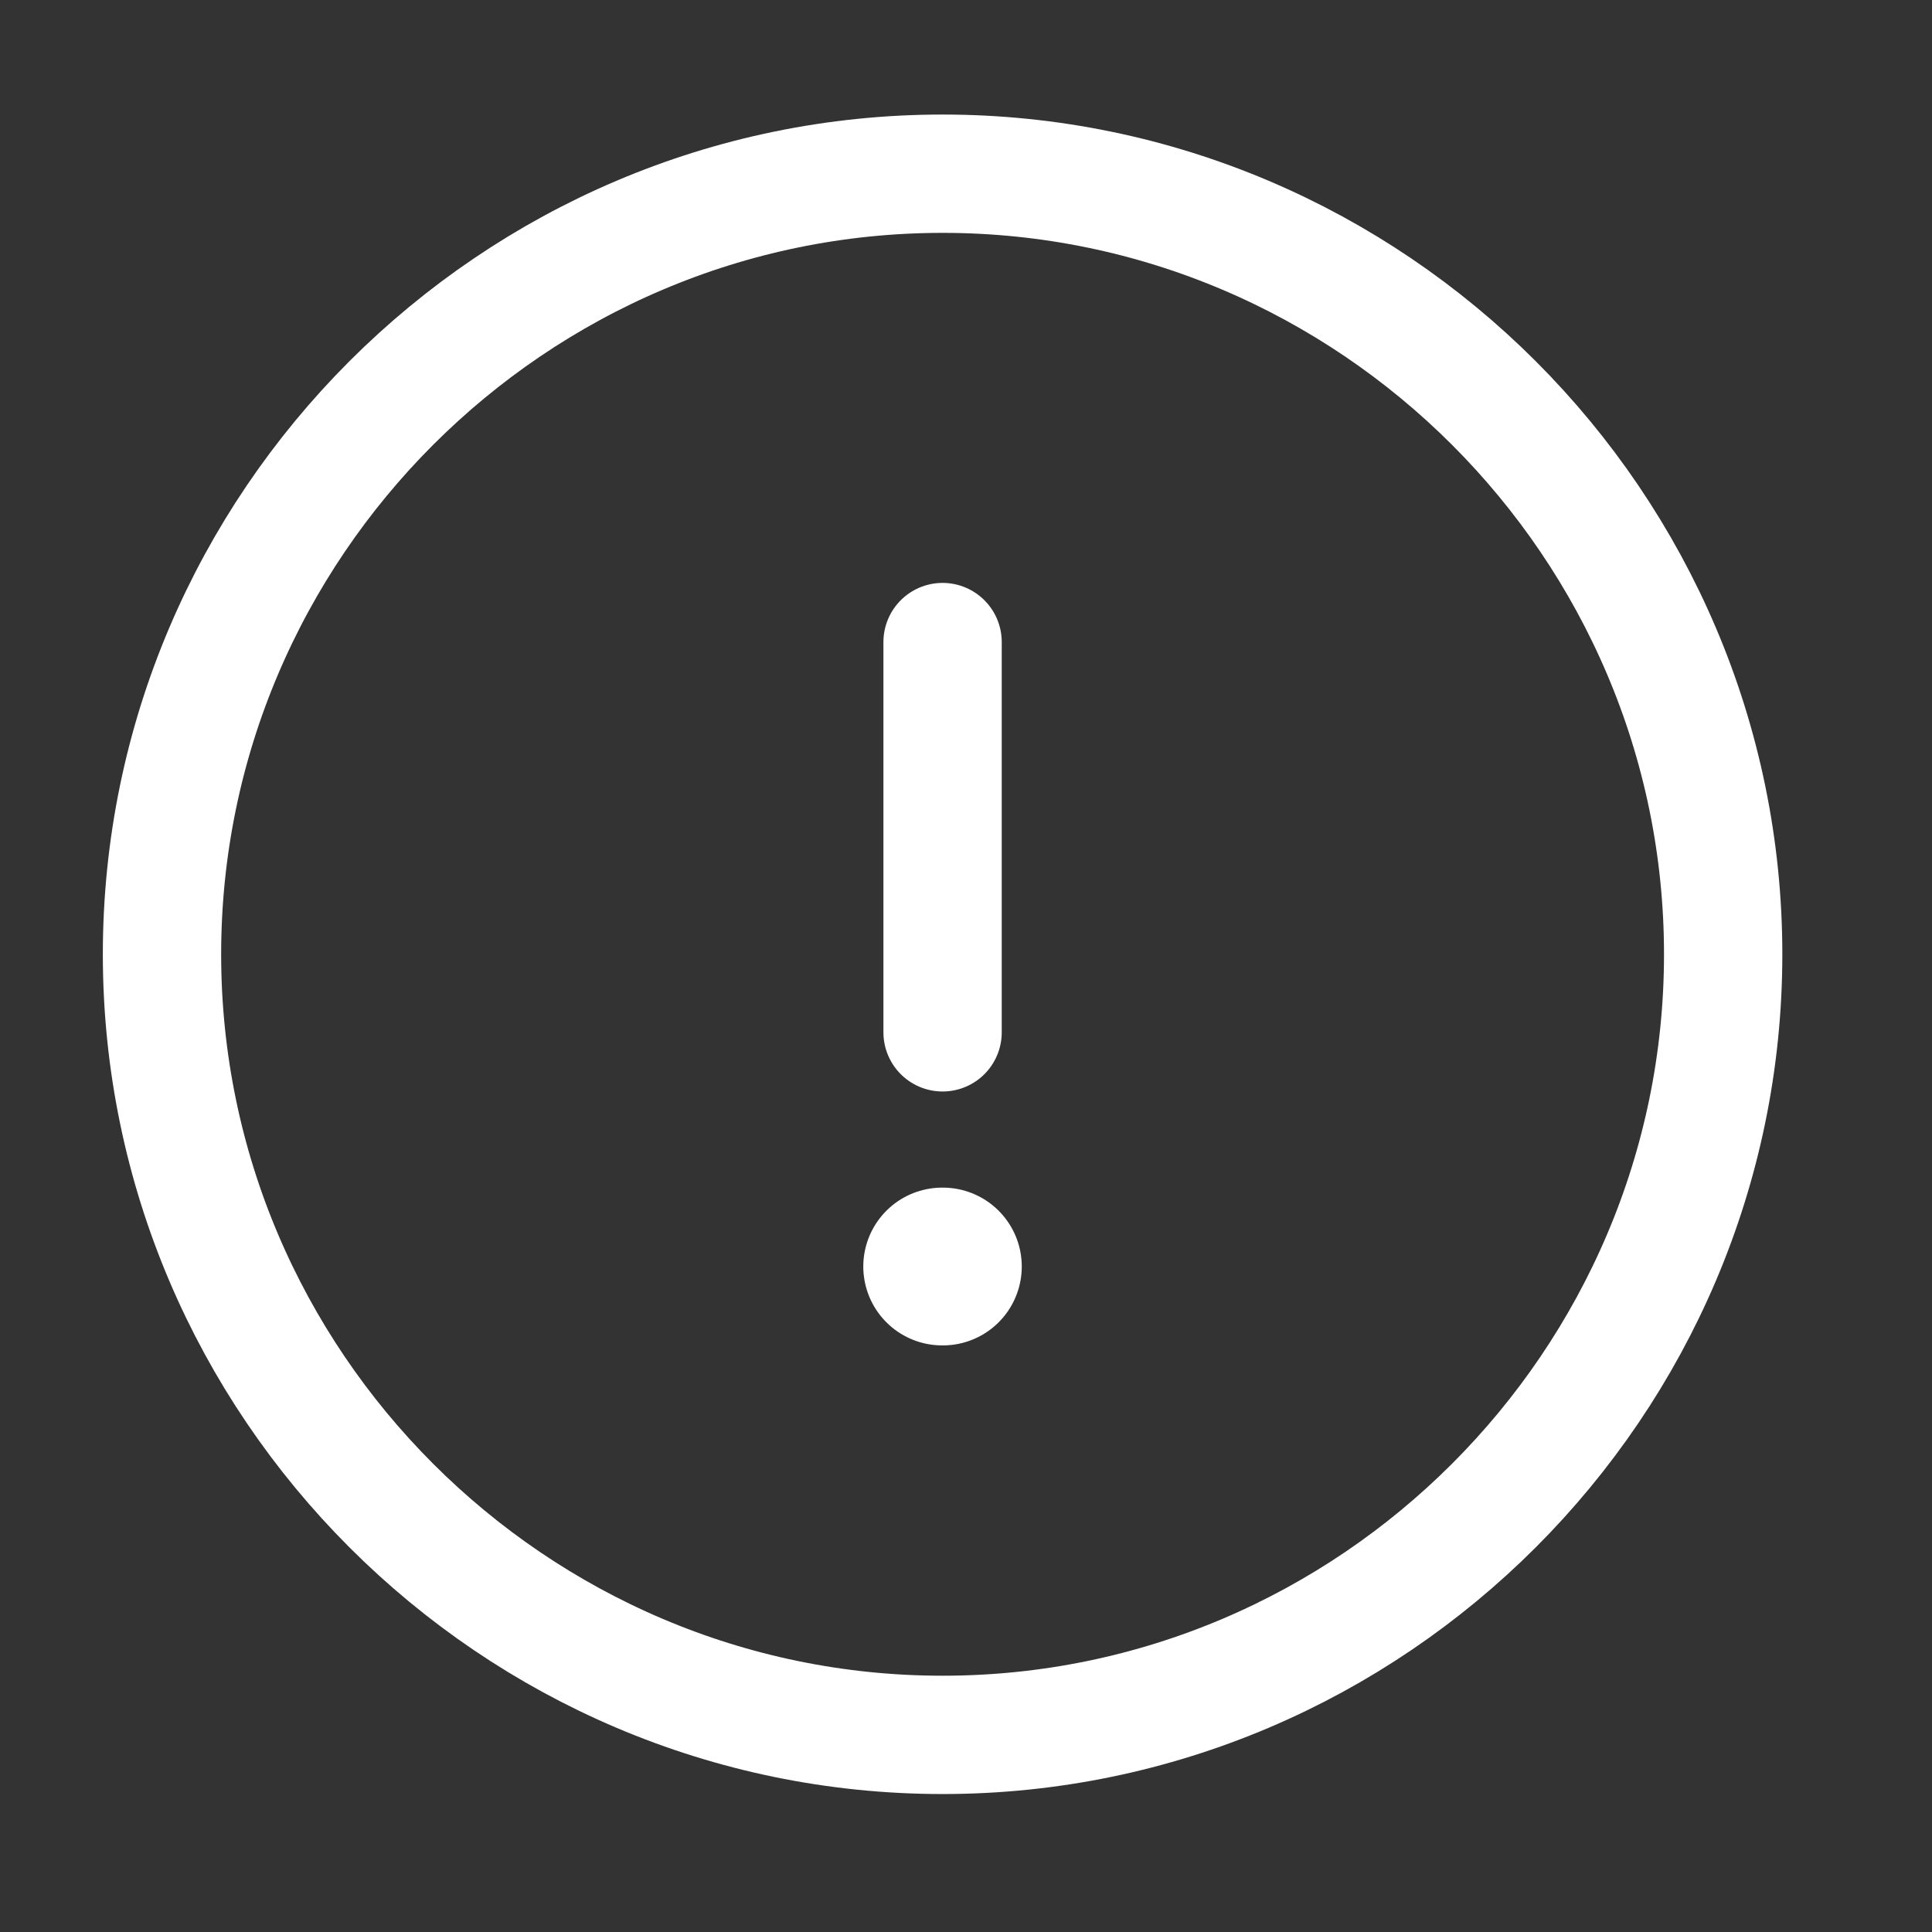 <svg width="33" height="33" viewBox="0 0 33 33" fill="none" xmlns="http://www.w3.org/2000/svg">
<rect x="0" y="0" width="33" height="33" fill="#333333" stroke="none"/>
<path d="M16.1 29.633C23.433 29.633 29.433 23.633 29.433 16.3C29.433 8.967 23.433 2.967 16.1 2.967C8.767 2.967 2.767 8.967 2.767 16.3C2.767 23.633 8.767 29.633 16.1 29.633Z" stroke="white" stroke-width="2.021" stroke-linecap="round" stroke-linejoin="round"/>
<path d="M16.1 10.967V17.633" stroke="white" stroke-width="2.021" stroke-linecap="round" stroke-linejoin="round"/>
<path d="M16.093 21.633H16.105" stroke="white" stroke-width="2.695" stroke-linecap="round" stroke-linejoin="round"/>
</svg>
